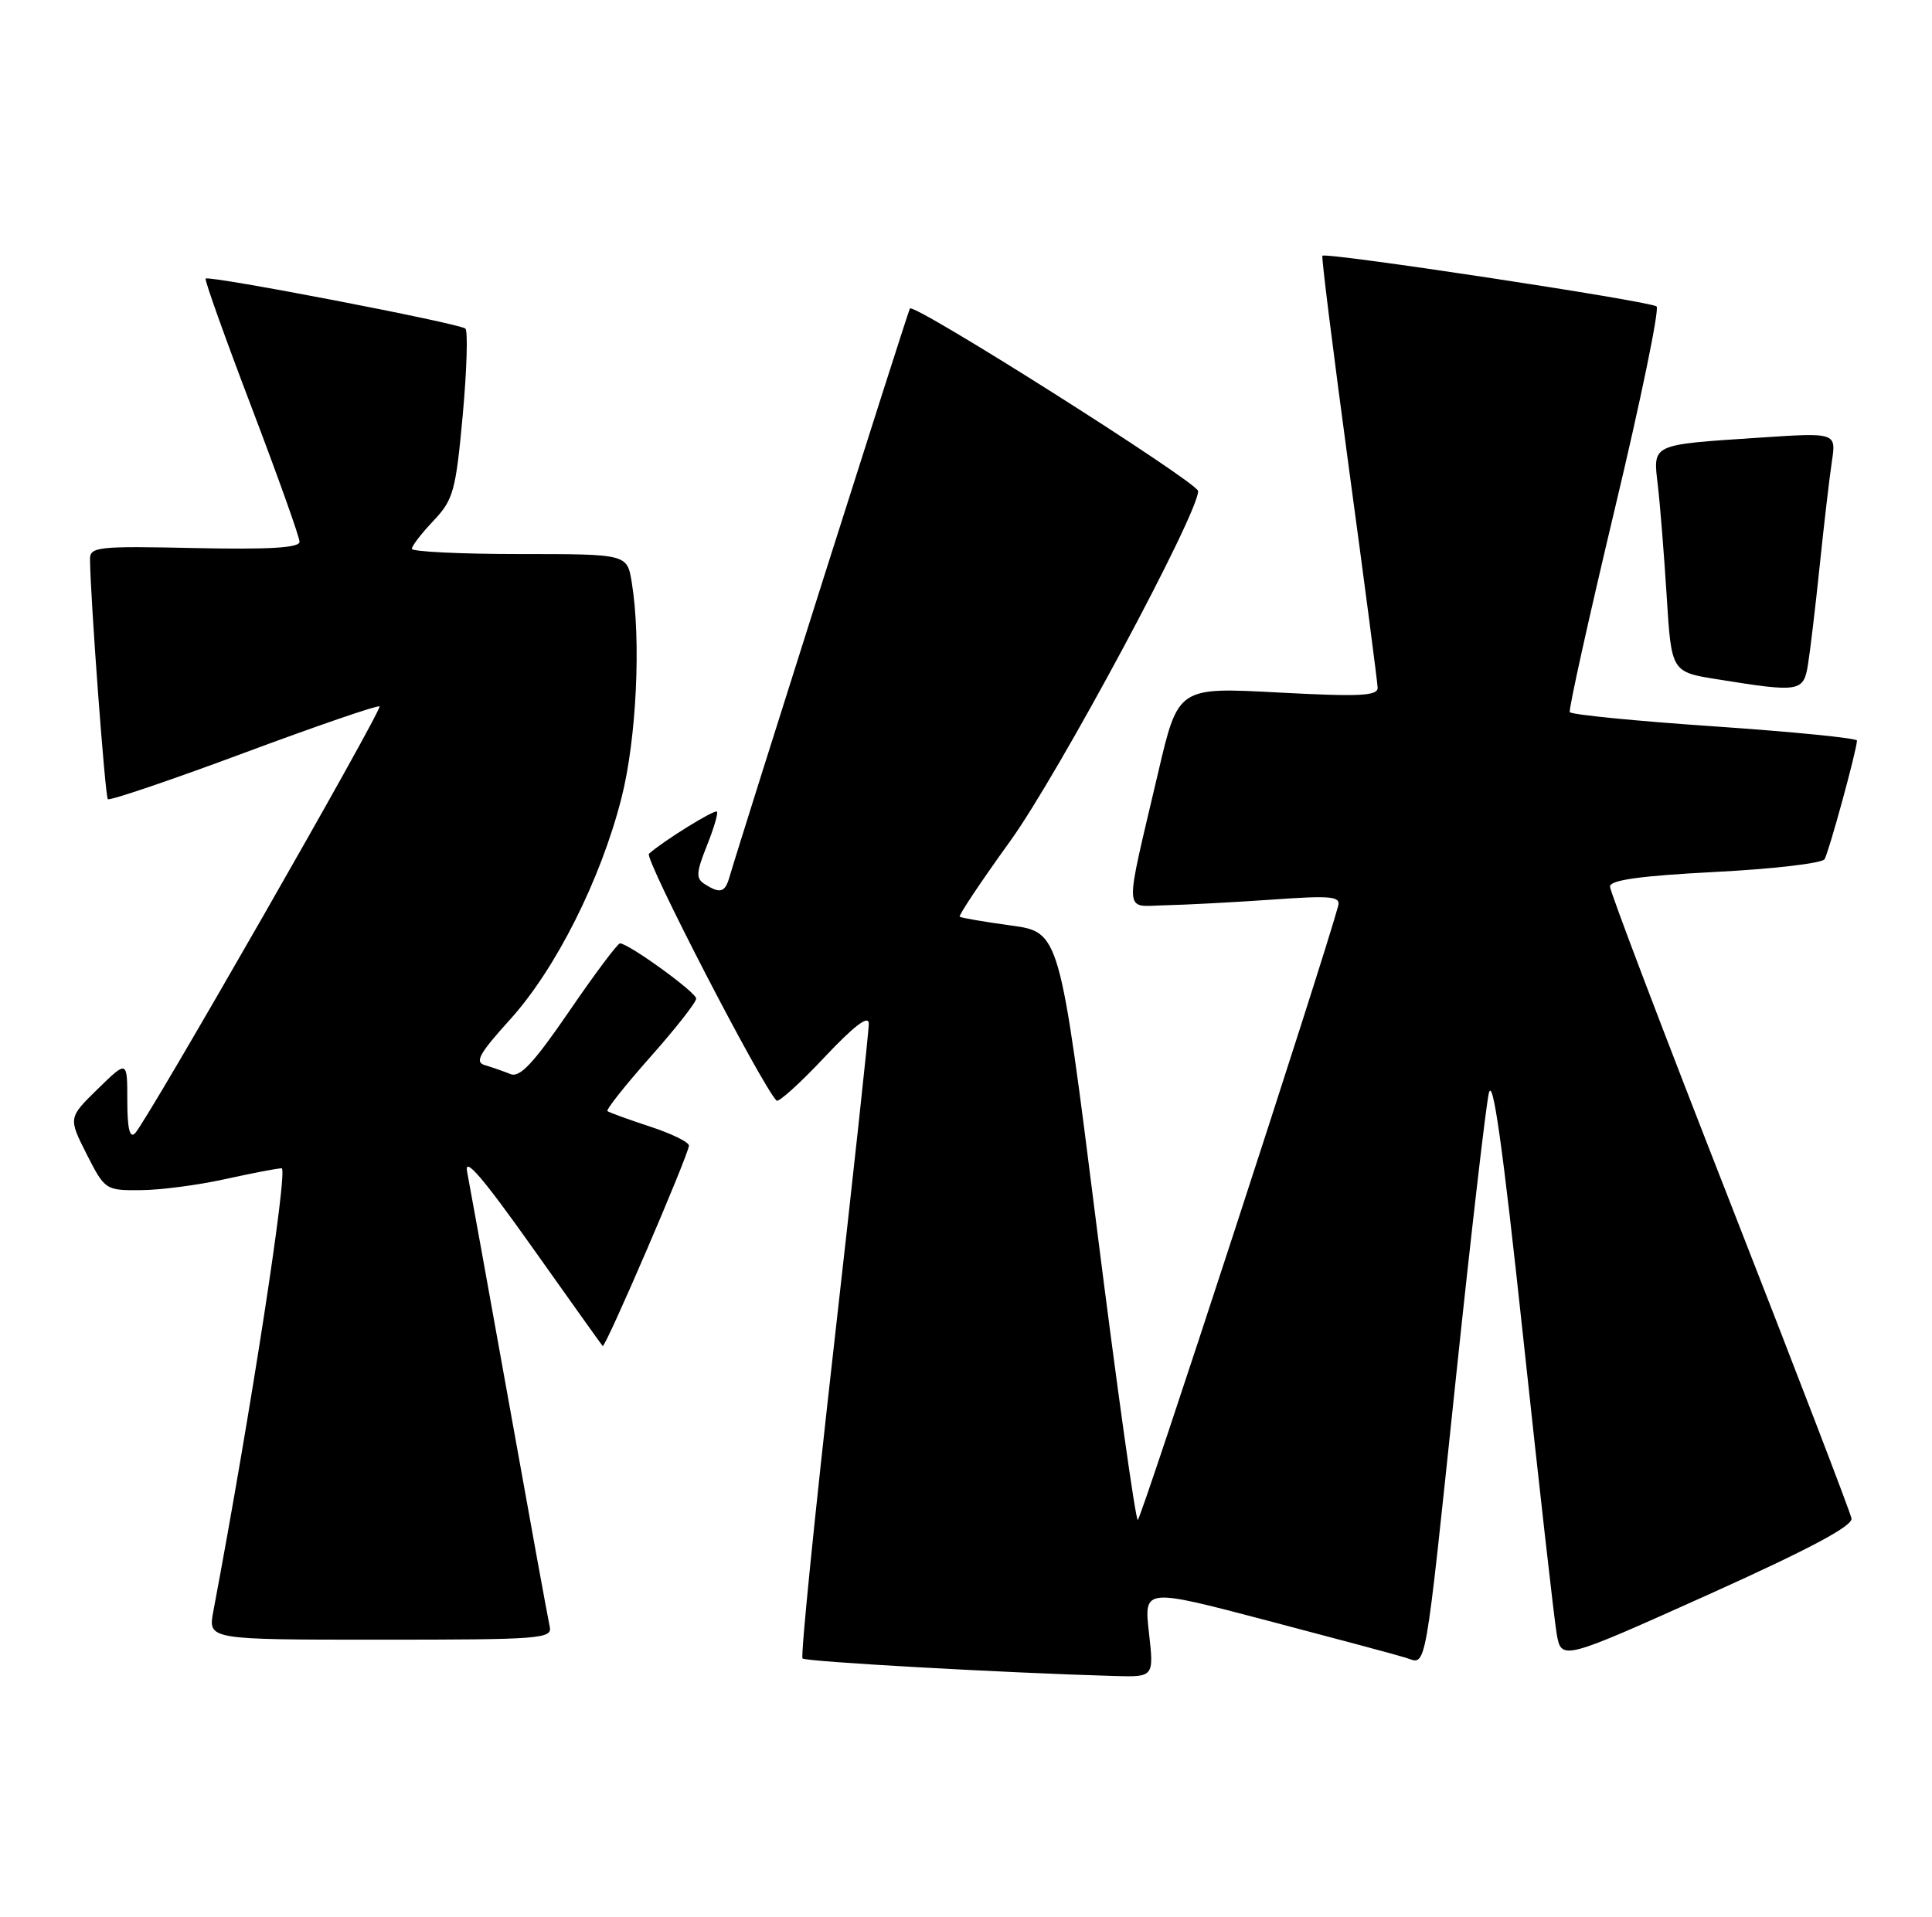 <?xml version="1.0" encoding="UTF-8" standalone="no"?>
<!DOCTYPE svg PUBLIC "-//W3C//DTD SVG 1.1//EN" "http://www.w3.org/Graphics/SVG/1.1/DTD/svg11.dtd" >
<svg xmlns="http://www.w3.org/2000/svg" xmlns:xlink="http://www.w3.org/1999/xlink" version="1.1" viewBox="0 0 258 256">
 <g >
 <path fill="currentColor"
d=" M 153.43 218.06 C 152.76 212.12 152.76 212.12 169.17 216.43 C 178.19 218.80 186.56 221.04 187.76 221.42 C 190.55 222.31 190.17 224.47 194.48 183.50 C 196.45 164.80 198.40 147.95 198.81 146.05 C 199.34 143.59 200.65 152.89 203.40 178.55 C 205.52 198.32 207.53 216.14 207.87 218.15 C 208.50 221.80 208.50 221.80 228.00 213.04 C 241.53 206.95 247.42 203.82 247.25 202.81 C 247.11 202.01 239.79 182.96 231.00 160.49 C 222.20 138.02 215.00 119.08 215.00 118.41 C 215.00 117.54 219.03 116.98 229.02 116.46 C 236.73 116.07 243.32 115.30 243.65 114.76 C 244.22 113.84 247.95 100.21 247.98 98.91 C 247.99 98.59 239.44 97.74 228.97 97.02 C 218.51 96.31 209.80 95.45 209.63 95.11 C 209.46 94.77 212.16 82.59 215.63 68.02 C 219.11 53.46 221.62 41.27 221.22 40.93 C 220.40 40.22 176.98 33.64 176.59 34.16 C 176.45 34.35 178.05 47.10 180.13 62.50 C 182.22 77.90 183.95 91.11 183.97 91.85 C 183.99 92.96 181.56 93.07 170.67 92.49 C 157.33 91.78 157.33 91.78 154.67 103.14 C 150.07 122.78 149.97 121.02 155.62 120.91 C 158.31 120.85 164.69 120.52 169.80 120.16 C 177.79 119.59 179.05 119.71 178.70 121.00 C 176.69 128.44 152.37 202.99 151.94 203.00 C 151.64 203.00 149.16 185.34 146.44 163.75 C 141.50 124.50 141.50 124.50 135.00 123.61 C 131.42 123.12 128.35 122.59 128.16 122.44 C 127.98 122.28 131.01 117.73 134.91 112.33 C 141.35 103.39 160.00 68.66 160.00 65.59 C 160.00 64.46 122.14 40.47 121.51 41.20 C 121.29 41.45 99.06 111.52 97.38 117.25 C 96.80 119.21 96.14 119.38 94.10 118.08 C 92.92 117.33 92.96 116.55 94.39 112.97 C 95.32 110.65 95.93 108.59 95.74 108.40 C 95.41 108.08 88.58 112.32 86.66 114.03 C 86.00 114.61 101.66 144.91 103.70 147.00 C 103.96 147.28 106.84 144.68 110.09 141.22 C 114.10 136.96 116.01 135.52 116.02 136.72 C 116.03 137.70 113.93 157.07 111.36 179.76 C 108.79 202.45 106.90 221.24 107.17 221.51 C 107.61 221.94 134.10 223.43 148.80 223.85 C 154.10 224.00 154.10 224.00 153.43 218.06 Z  M 73.41 217.25 C 73.19 216.29 70.75 202.90 67.99 187.50 C 65.22 172.10 62.70 158.15 62.38 156.50 C 61.96 154.36 64.43 157.22 71.01 166.50 C 76.08 173.65 80.34 179.63 80.48 179.78 C 80.81 180.15 92.00 154.13 92.00 153.01 C 92.00 152.54 89.64 151.39 86.75 150.45 C 83.86 149.50 81.33 148.58 81.12 148.40 C 80.91 148.22 83.49 144.95 86.87 141.15 C 90.24 137.35 92.99 133.84 92.97 133.37 C 92.95 132.52 83.93 126.00 82.79 126.00 C 82.48 126.00 79.42 130.08 76.01 135.07 C 71.23 142.04 69.42 143.98 68.15 143.45 C 67.24 143.08 65.72 142.55 64.77 142.27 C 63.35 141.87 63.97 140.75 68.14 136.14 C 74.22 129.41 80.23 117.46 82.99 106.59 C 85.01 98.66 85.63 85.45 84.36 77.75 C 83.74 74.00 83.74 74.00 69.37 74.00 C 61.47 74.00 55.00 73.68 55.00 73.30 C 55.00 72.91 56.30 71.22 57.89 69.55 C 60.54 66.75 60.86 65.58 61.79 55.50 C 62.34 49.45 62.50 44.23 62.15 43.89 C 61.42 43.20 27.92 36.75 27.46 37.21 C 27.29 37.37 30.05 45.09 33.58 54.36 C 37.11 63.64 40.00 71.73 40.00 72.36 C 40.00 73.17 35.99 73.41 26.00 73.20 C 13.06 72.92 12.00 73.03 12.02 74.70 C 12.08 80.09 14.04 106.37 14.40 106.74 C 14.64 106.97 22.82 104.20 32.57 100.57 C 42.33 96.94 50.47 94.14 50.68 94.35 C 51.10 94.77 19.60 149.80 18.03 151.37 C 17.32 152.08 17.00 150.71 17.00 147.00 C 17.00 141.59 17.00 141.59 13.06 145.44 C 9.12 149.29 9.12 149.29 11.57 154.15 C 14.00 158.93 14.10 159.00 18.77 158.96 C 21.37 158.95 26.42 158.29 30.00 157.50 C 33.58 156.71 37.00 156.05 37.61 156.04 C 38.52 156.01 33.50 188.61 28.48 215.25 C 27.78 219.00 27.78 219.00 50.80 219.00 C 72.20 219.00 73.78 218.88 73.41 217.25 Z  M 241.44 88.75 C 241.73 86.96 242.44 81.00 243.01 75.50 C 243.58 70.00 244.31 63.76 244.63 61.63 C 245.21 57.77 245.21 57.77 234.86 58.46 C 220.38 59.42 220.73 59.25 221.39 64.84 C 221.69 67.40 222.22 74.06 222.57 79.62 C 223.20 89.75 223.20 89.75 229.35 90.73 C 240.35 92.50 240.84 92.42 241.44 88.75 Z "/>
</g>
</svg>